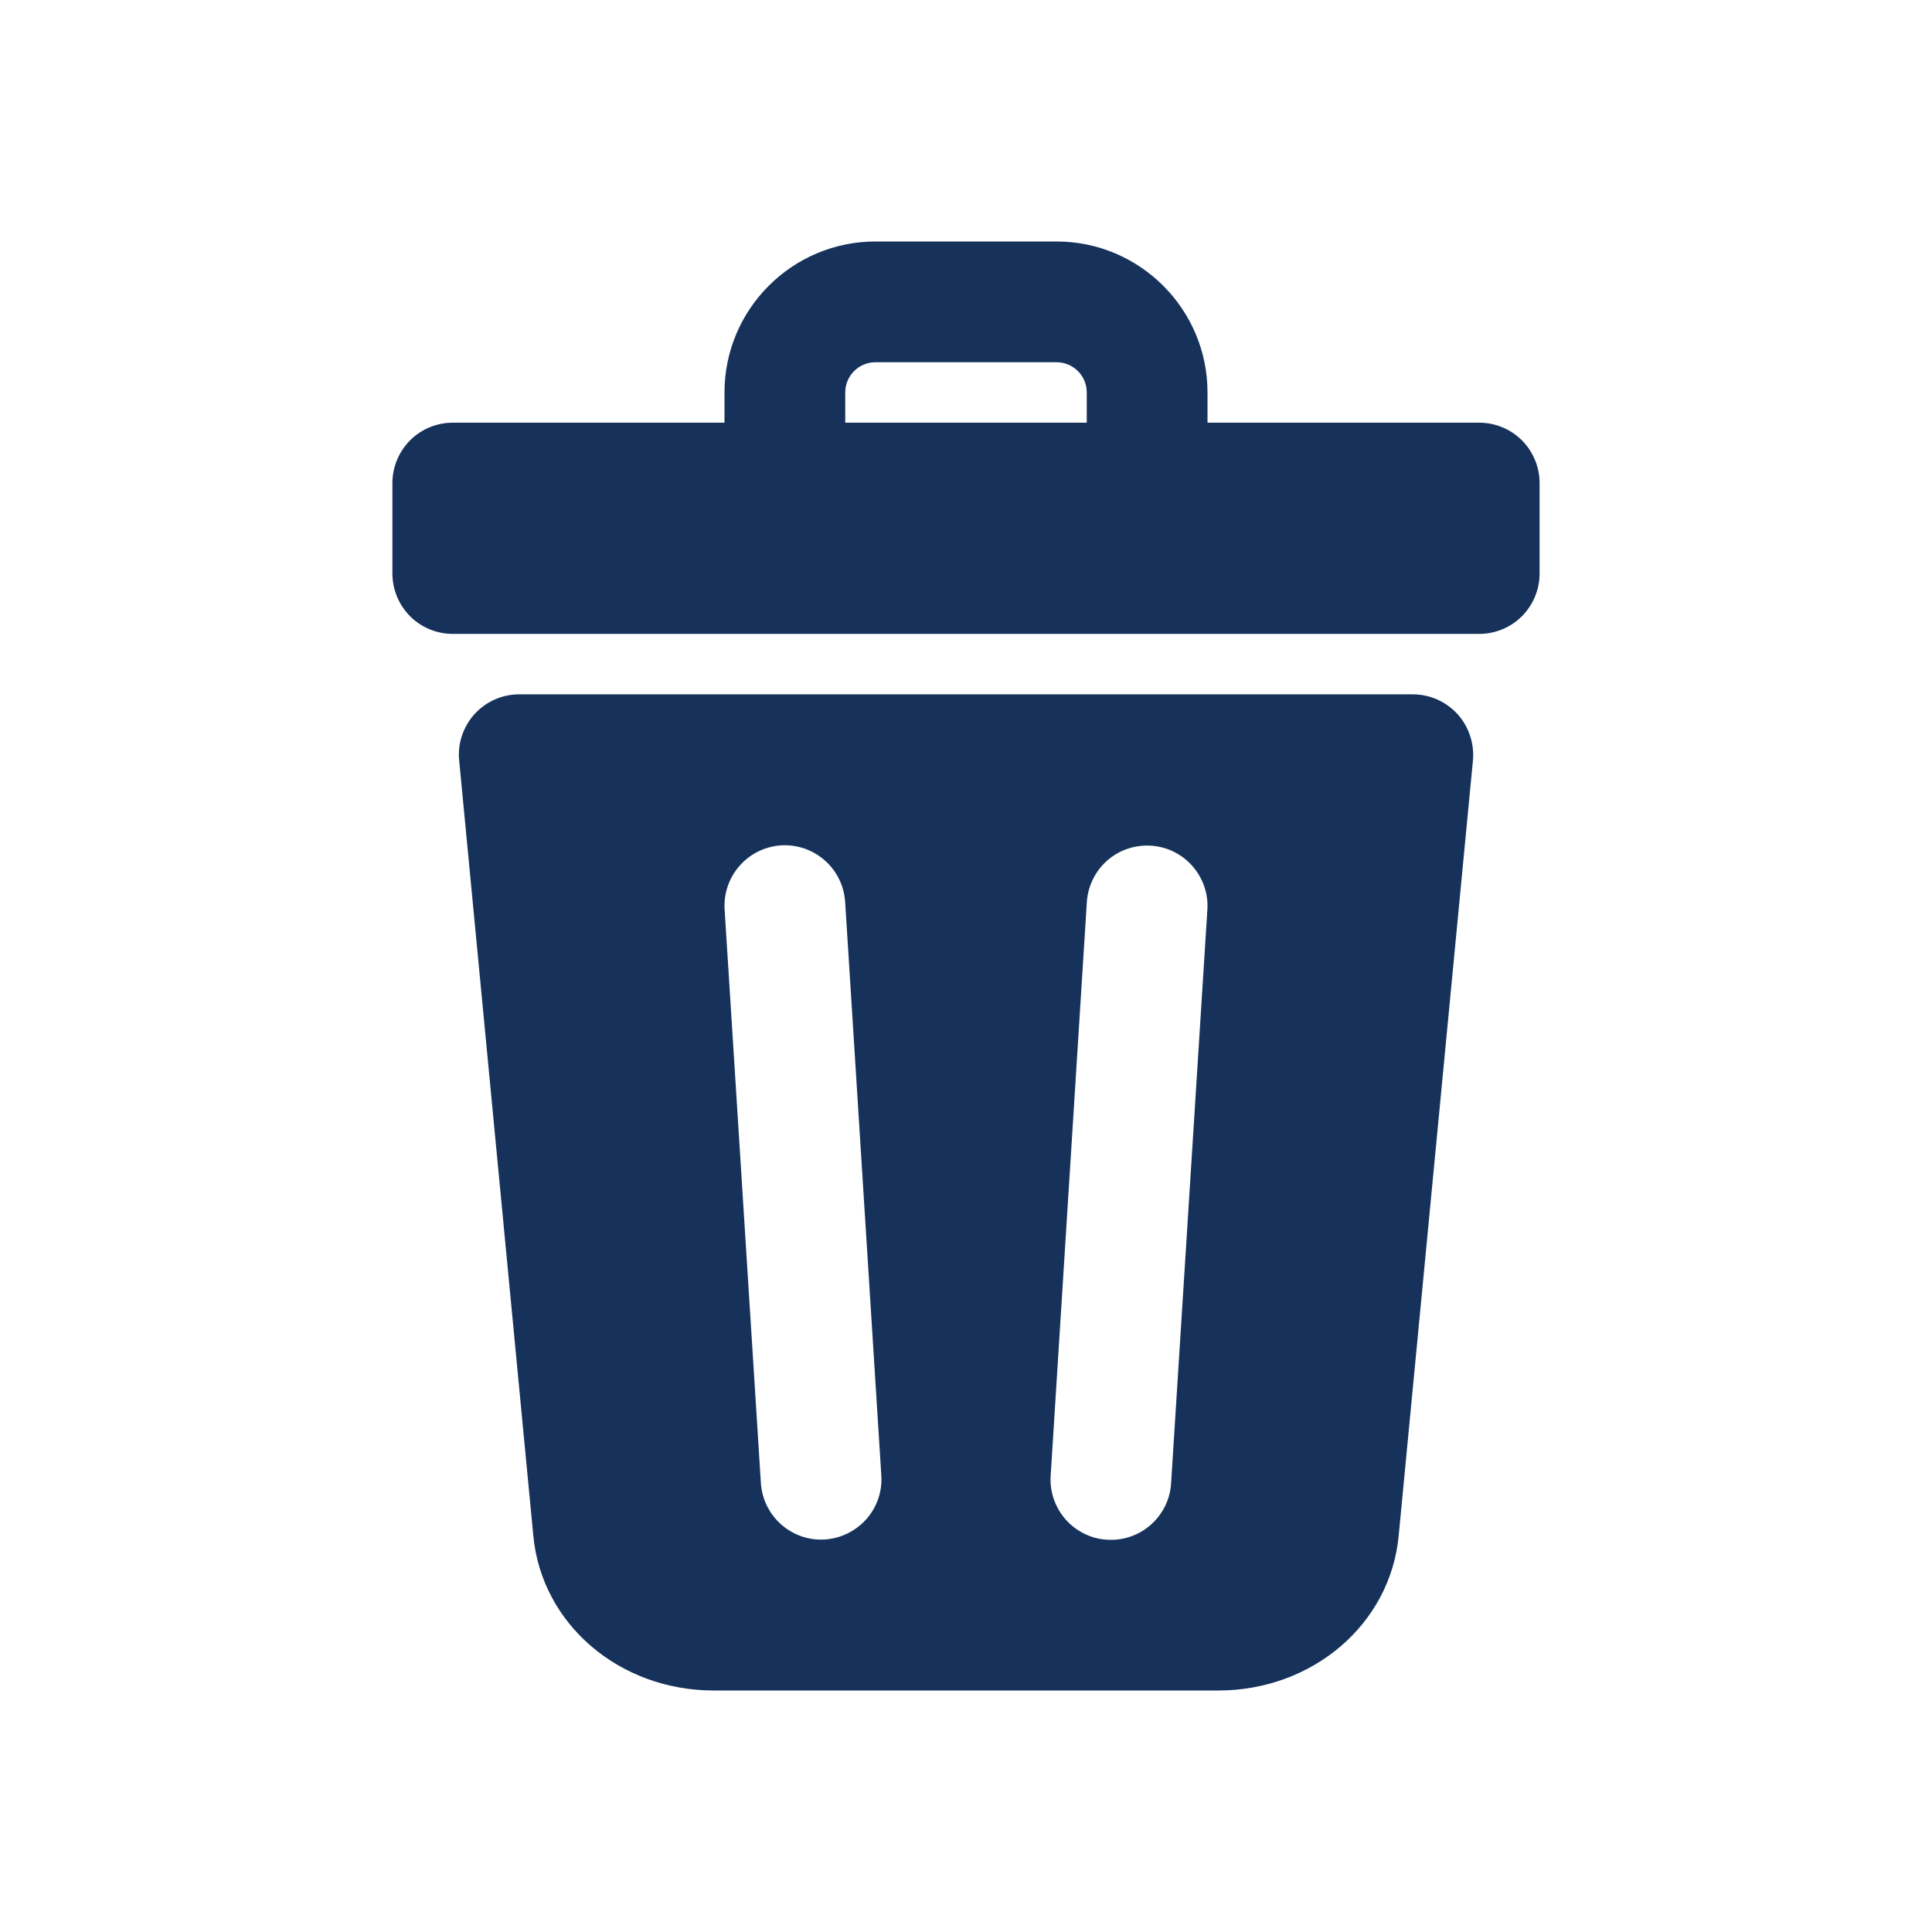 <svg width="18" height="18" viewBox="0 0 18 18" fill="none" xmlns="http://www.w3.org/2000/svg">
<path d="M13.781 3.938H11.25V3.656C11.25 2.881 10.619 2.25 9.844 2.25H8.156C7.381 2.25 6.75 2.881 6.75 3.656V3.938H4.219C4.07 3.938 3.926 3.997 3.821 4.102C3.716 4.208 3.656 4.351 3.656 4.5V5.344C3.656 5.493 3.716 5.636 3.821 5.742C3.926 5.847 4.07 5.906 4.219 5.906H13.781C13.93 5.906 14.073 5.847 14.179 5.742C14.284 5.636 14.344 5.493 14.344 5.344V4.5C14.344 4.351 14.284 4.208 14.179 4.102C14.073 3.997 13.93 3.938 13.781 3.938ZM7.875 3.656C7.875 3.501 8.001 3.375 8.156 3.375H9.844C9.999 3.375 10.125 3.501 10.125 3.656V3.938H7.875V3.656ZM13.579 6.653C13.526 6.595 13.462 6.549 13.39 6.517C13.318 6.485 13.241 6.469 13.162 6.469H4.838C4.759 6.469 4.682 6.485 4.61 6.517C4.538 6.549 4.474 6.595 4.421 6.653C4.369 6.711 4.329 6.779 4.304 6.854C4.279 6.928 4.27 7.007 4.278 7.085L4.969 14.31C5.047 15.131 5.77 15.75 6.65 15.75H11.35C12.23 15.75 12.953 15.131 13.031 14.31L13.723 7.085C13.73 7.007 13.721 6.928 13.696 6.854C13.671 6.779 13.632 6.711 13.579 6.653ZM7.685 14.343C7.673 14.343 7.662 14.344 7.649 14.344C7.506 14.344 7.369 14.289 7.265 14.191C7.161 14.093 7.098 13.959 7.089 13.817L6.751 8.473C6.742 8.324 6.792 8.178 6.891 8.066C6.989 7.954 7.128 7.886 7.277 7.876C7.426 7.867 7.572 7.917 7.684 8.016C7.796 8.114 7.864 8.253 7.874 8.402L8.211 13.746C8.221 13.895 8.171 14.041 8.072 14.153C7.973 14.265 7.834 14.333 7.685 14.343ZM10.911 13.817C10.907 13.891 10.888 13.963 10.856 14.03C10.823 14.096 10.778 14.156 10.723 14.205C10.667 14.254 10.603 14.292 10.533 14.316C10.463 14.34 10.388 14.35 10.314 14.345C10.24 14.341 10.168 14.322 10.102 14.289C10.035 14.256 9.976 14.211 9.927 14.155C9.878 14.099 9.841 14.034 9.817 13.964C9.793 13.894 9.784 13.82 9.789 13.746L10.126 8.402C10.136 8.254 10.205 8.115 10.316 8.017C10.428 7.919 10.574 7.87 10.723 7.879C10.871 7.888 11.01 7.956 11.108 8.067C11.207 8.179 11.258 8.325 11.249 8.473L10.911 13.817Z" fill="#16325B"/>
</svg>
